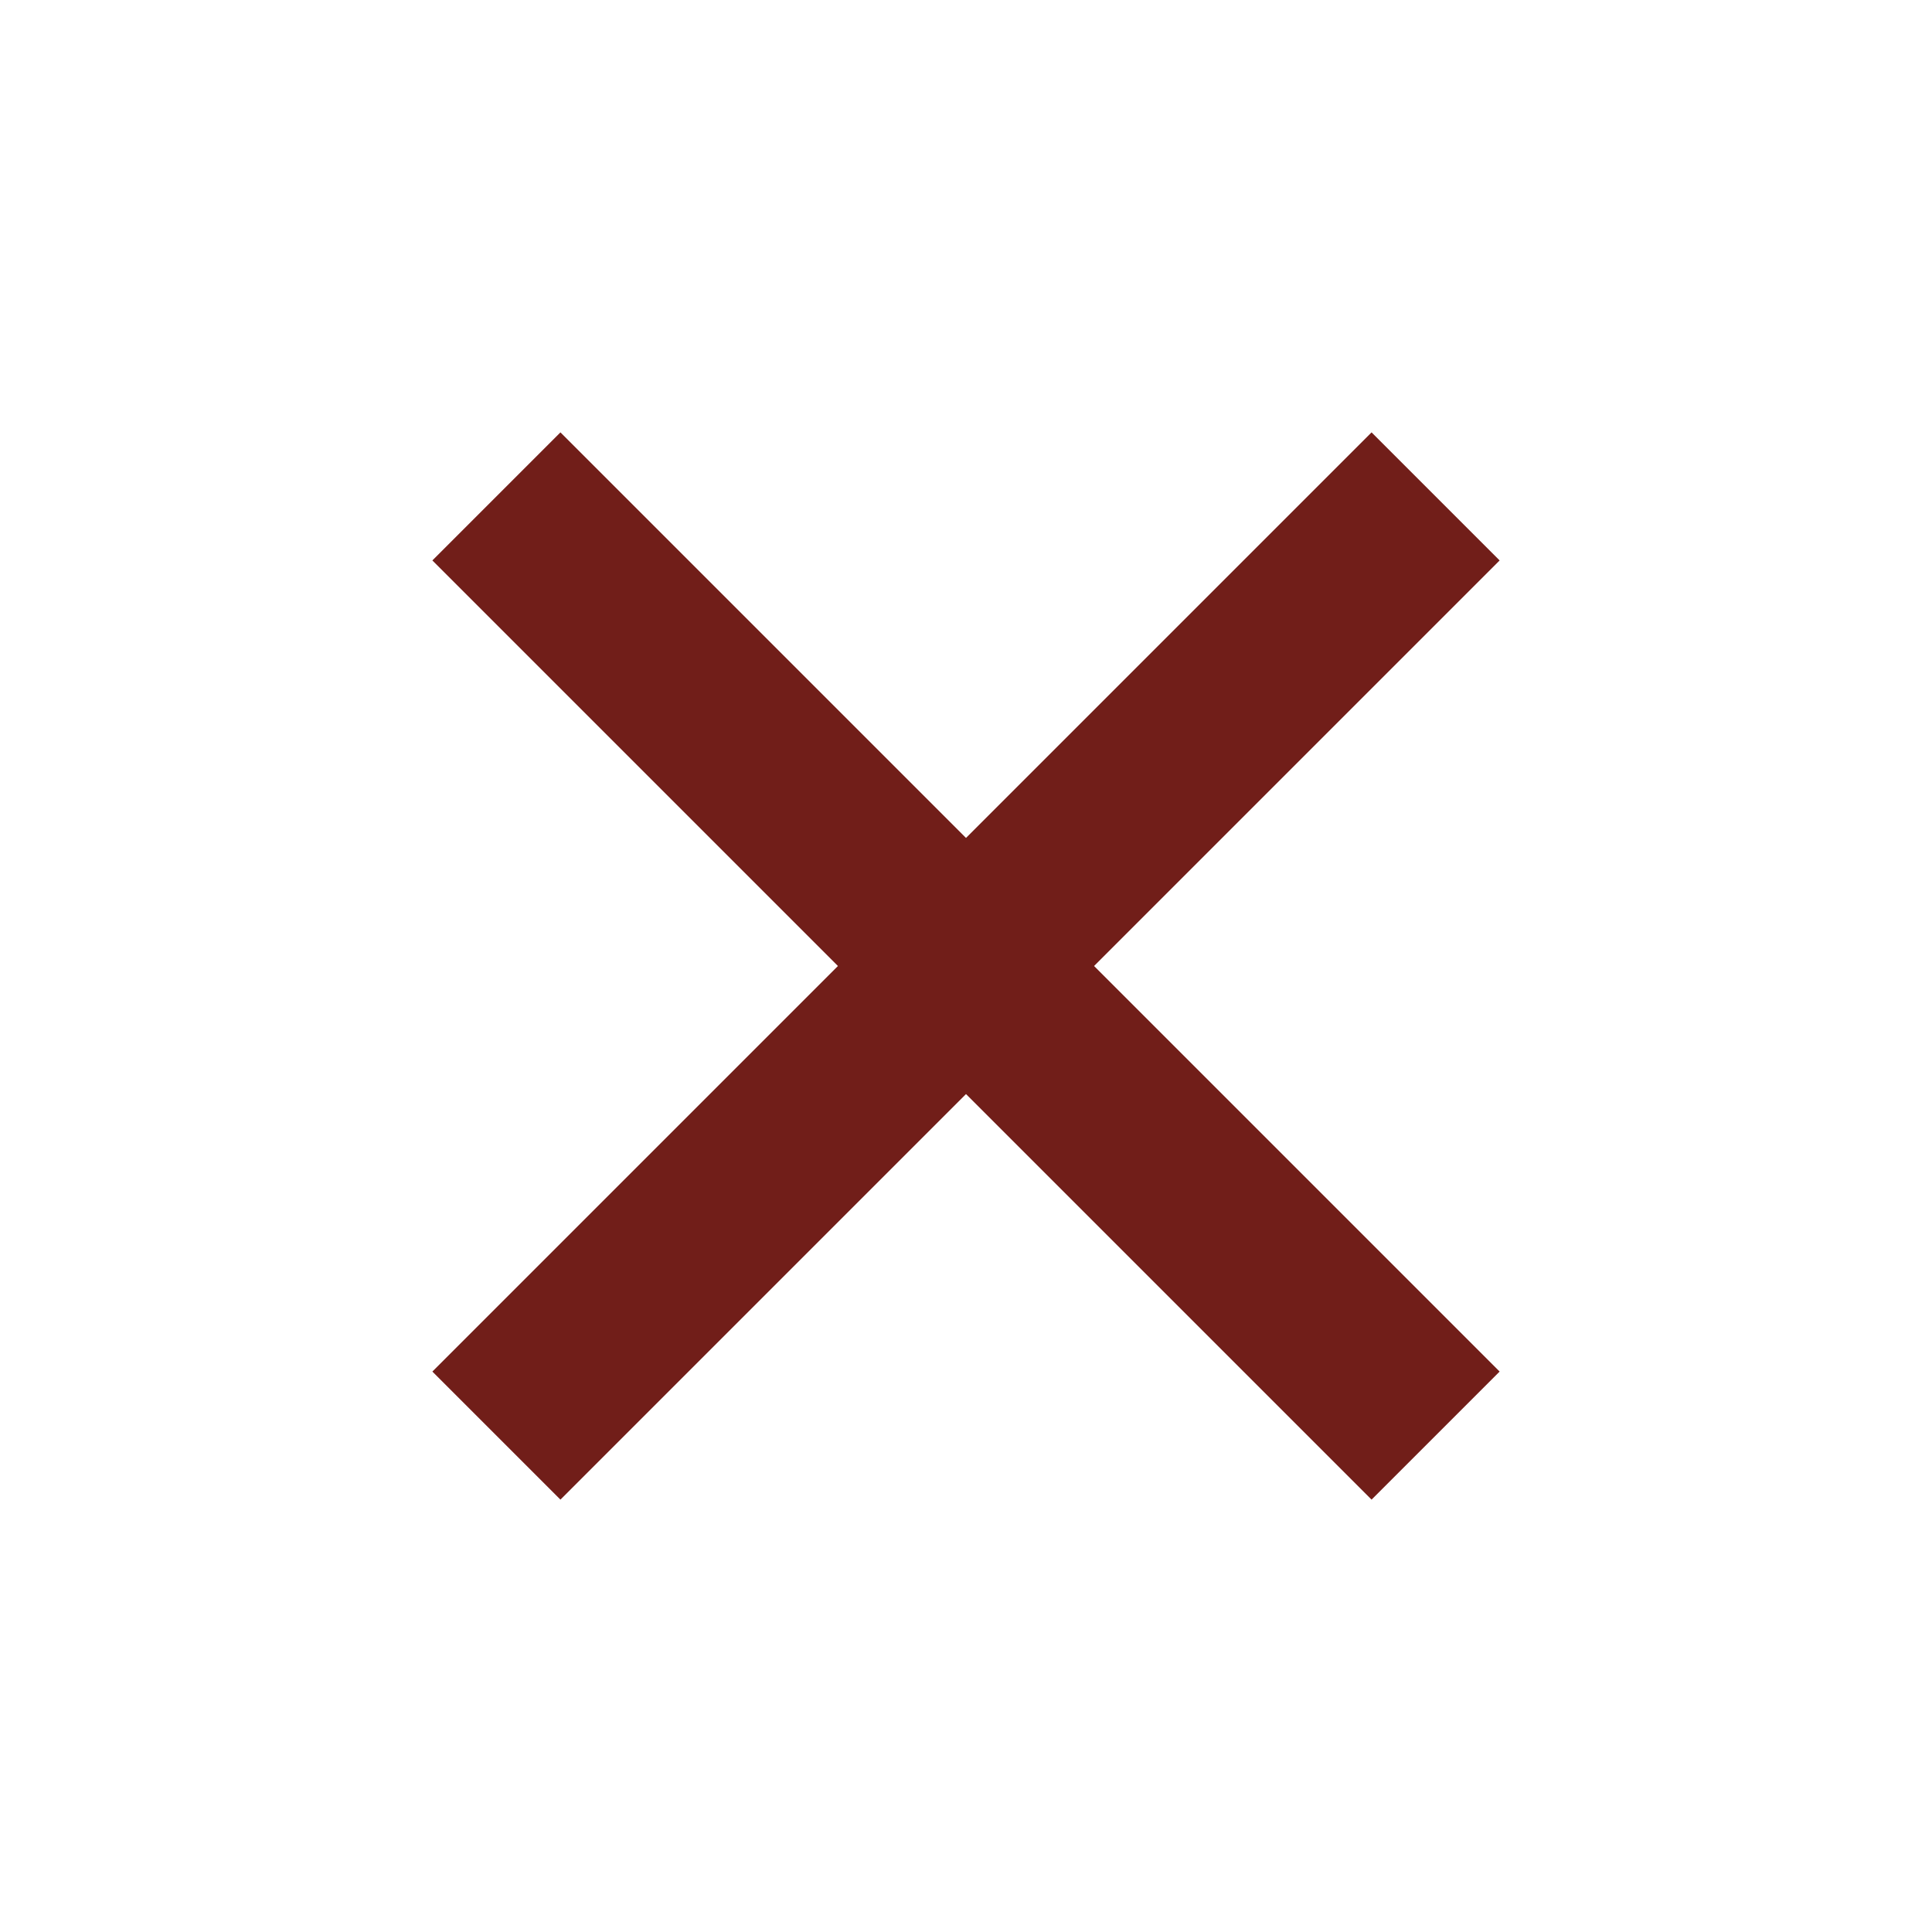 <svg xmlns="http://www.w3.org/2000/svg" width="32" height="32" fill="none" viewBox="0 0 32 32">
  <path stroke="#711e19" stroke-width="3" d="M8.222 8.222l15.556 15.556m0-15.556L8.222 23.778"/>
</svg>
